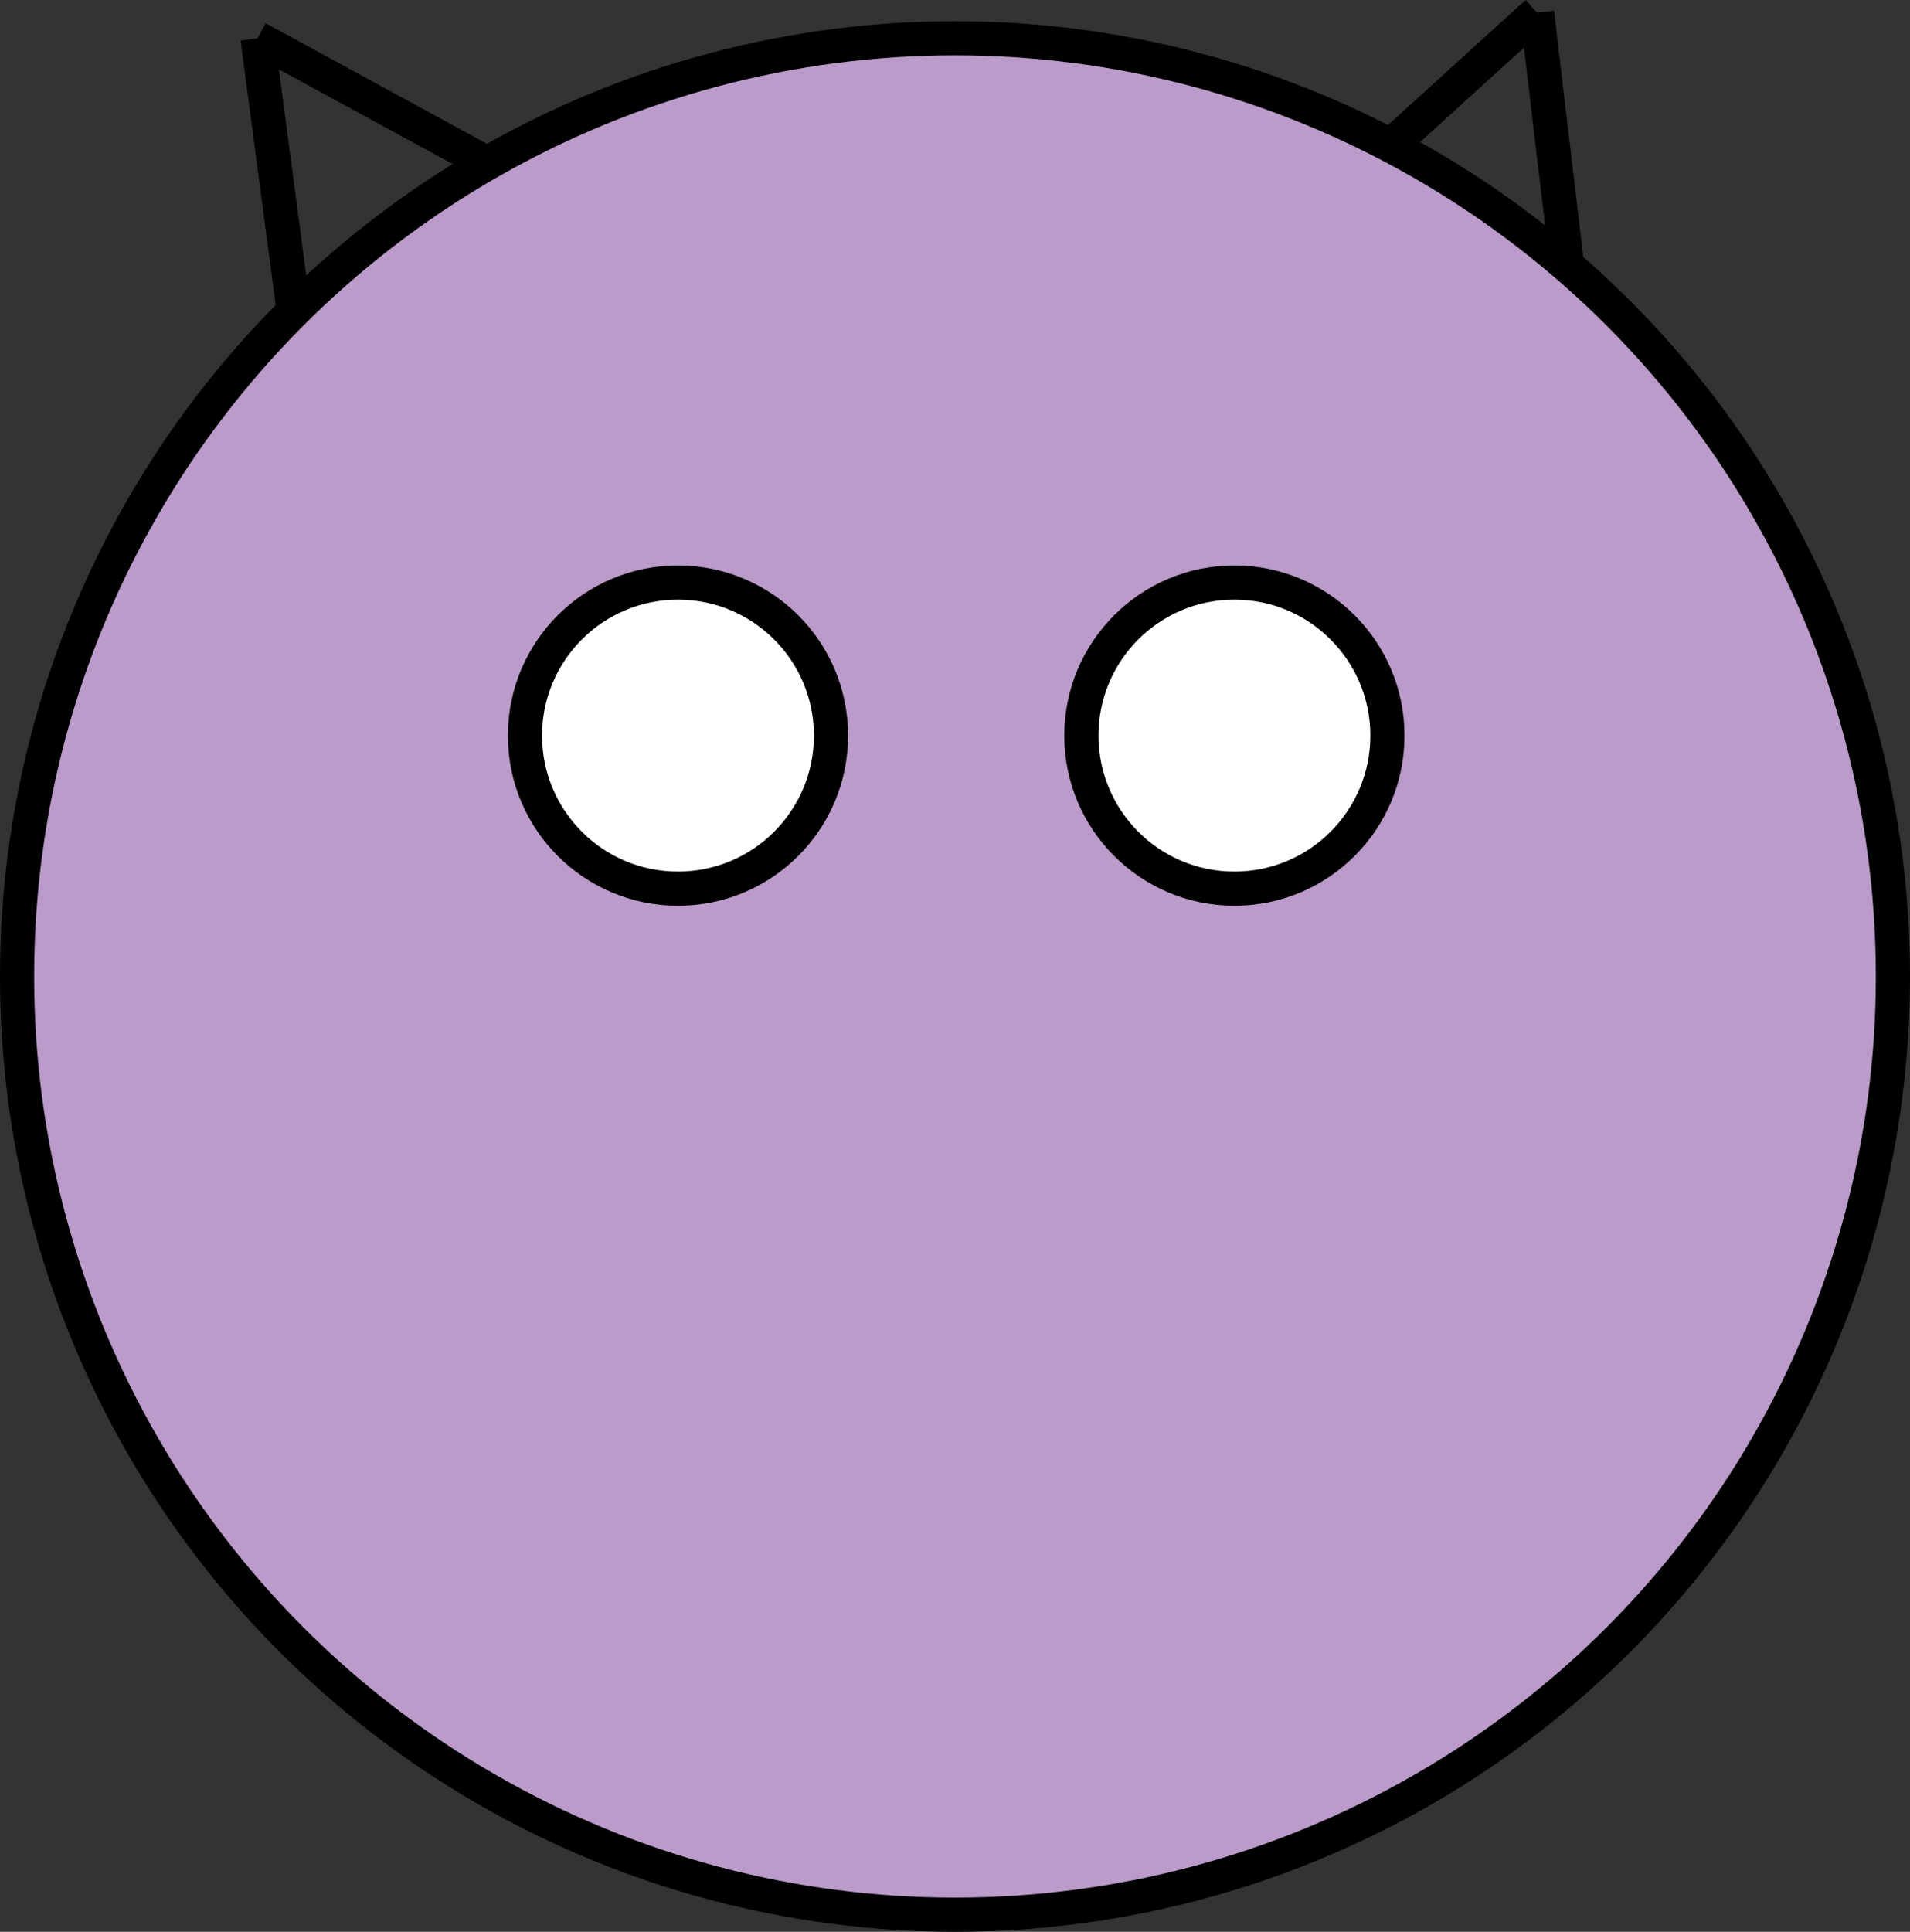 <svg id="Layer_1"  xmlns="http://www.w3.org/2000/svg" viewBox="0 0 55.92 56.54"><rect x="0" y="0" width="55.92" height="56.54" fill="#333333" stroke="none"/><title>pig</title><circle cx="27.96" cy="28.58" r="27.46" fill="#ba9bc9" stroke="#000" stroke-miterlimit="10"/><line x1="8.6" y1="9.11" x2="7.54" y2="1.12" fill="none" stroke="#000" stroke-miterlimit="10"/><line x1="14.26" y1="4.78" x2="7.54" y2="1.12" fill="none" stroke="#000" stroke-miterlimit="10"/><line x1="40.72" y1="4.26" x2="45" y2="0.37" fill="#662d91" stroke="#000" stroke-miterlimit="10"/><line x1="45.88" y1="7.78" x2="45" y2="0.37" fill="#662d91" stroke="#000" stroke-miterlimit="10"/><circle cx="19.85" cy="21.53" r="4.48" fill="#fff" stroke="#000" stroke-miterlimit="10"/><circle cx="36.14" cy="21.53" r="4.48" fill="#fff" stroke="#000" stroke-miterlimit="10"/></svg>
